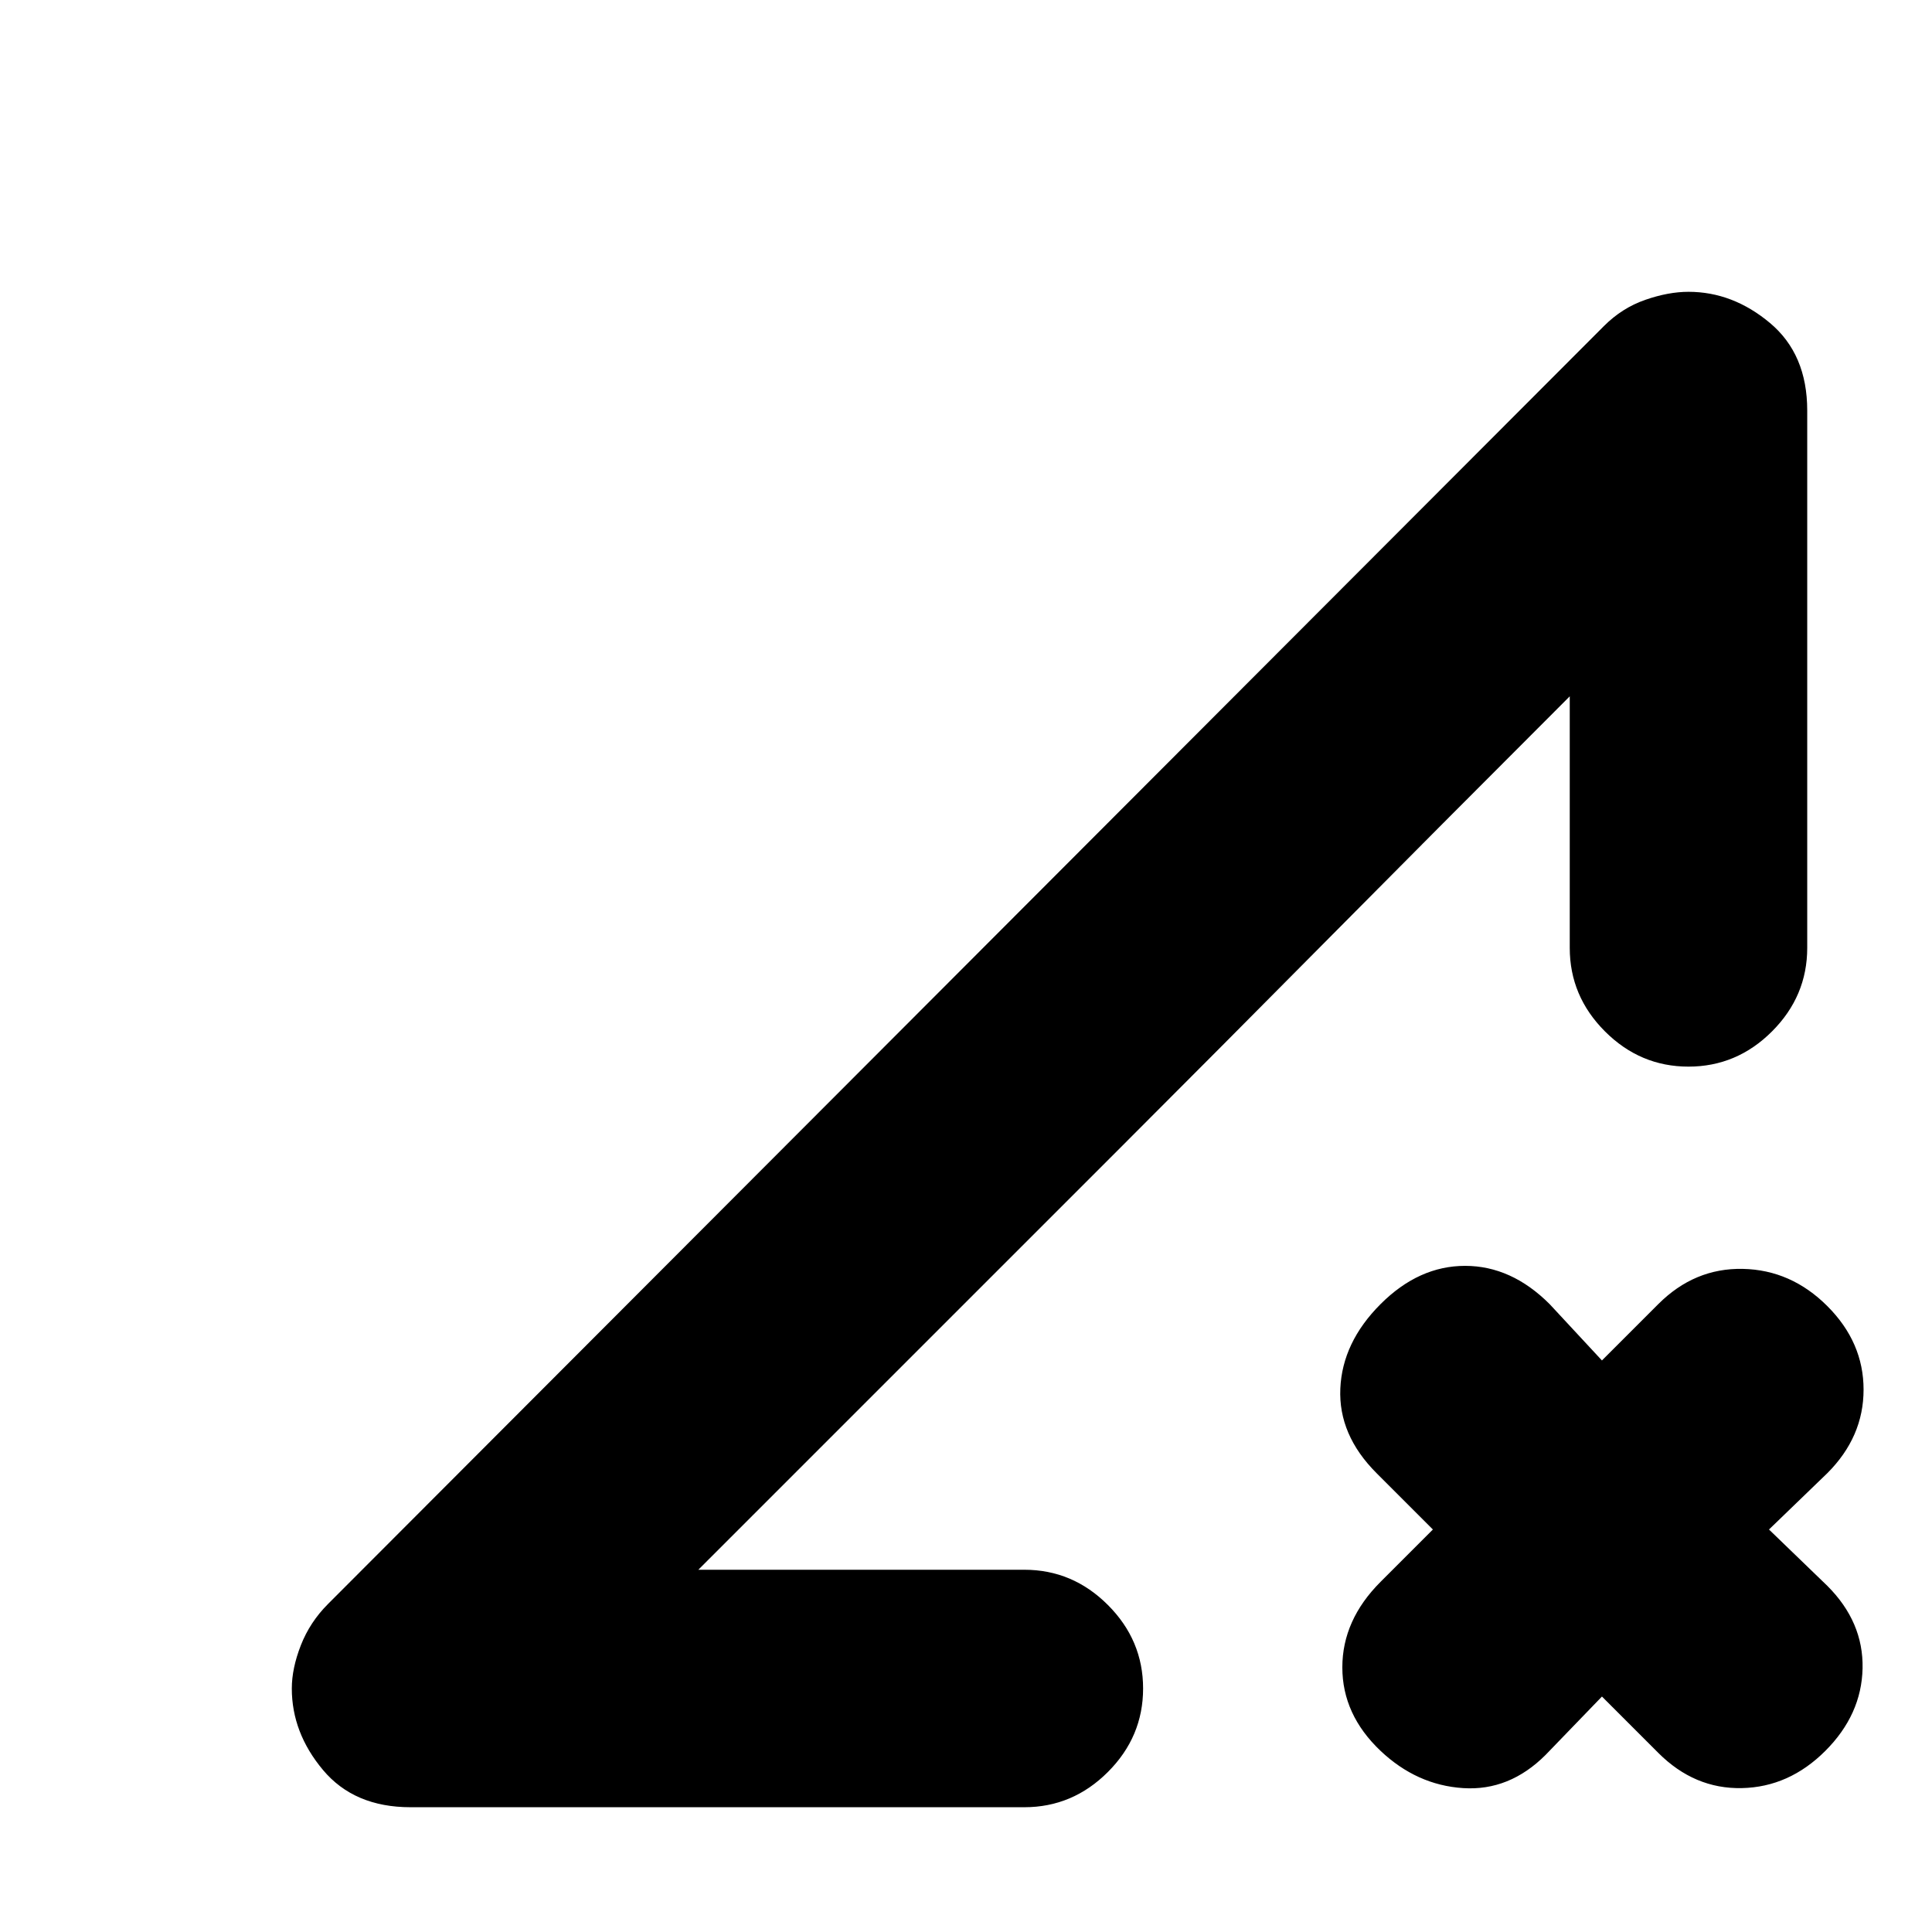 <svg xmlns="http://www.w3.org/2000/svg" height="20" viewBox="0 -960 960 960" width="20"><path d="M204-62q-28 0-43.5-18.5T145-121q0-10 4.5-21.5T163-163l634-635q9-9 20.5-13t21.5-4q22 0 40.5 15.5T898-756v267q0 24-17.5 41.5T839-430q-24 0-41.5-17.5T780-489v-125L347-180h162q24 0 41.5 17.5T568-121q0 24-17.5 41.5T509-62H204Zm592-55-28 29q-18 18-41 16.5T686-90q-19-18-19-41.5t19-42.5l26-26-28-28q-19-19-18-42t20-42q19-19 42-19t42 19l26 28 28-28q18-18 42-17.5t42 18.5q18 18 18 41.5T908-228l-29 28 29 28q18 18 17.5 41T907-90q-18 18-41.5 18.5T824-89l-28-28Zm-449-63 433-434q-66 66-120 120.5t-104.5 105L455-288 347-180Z"/></svg>